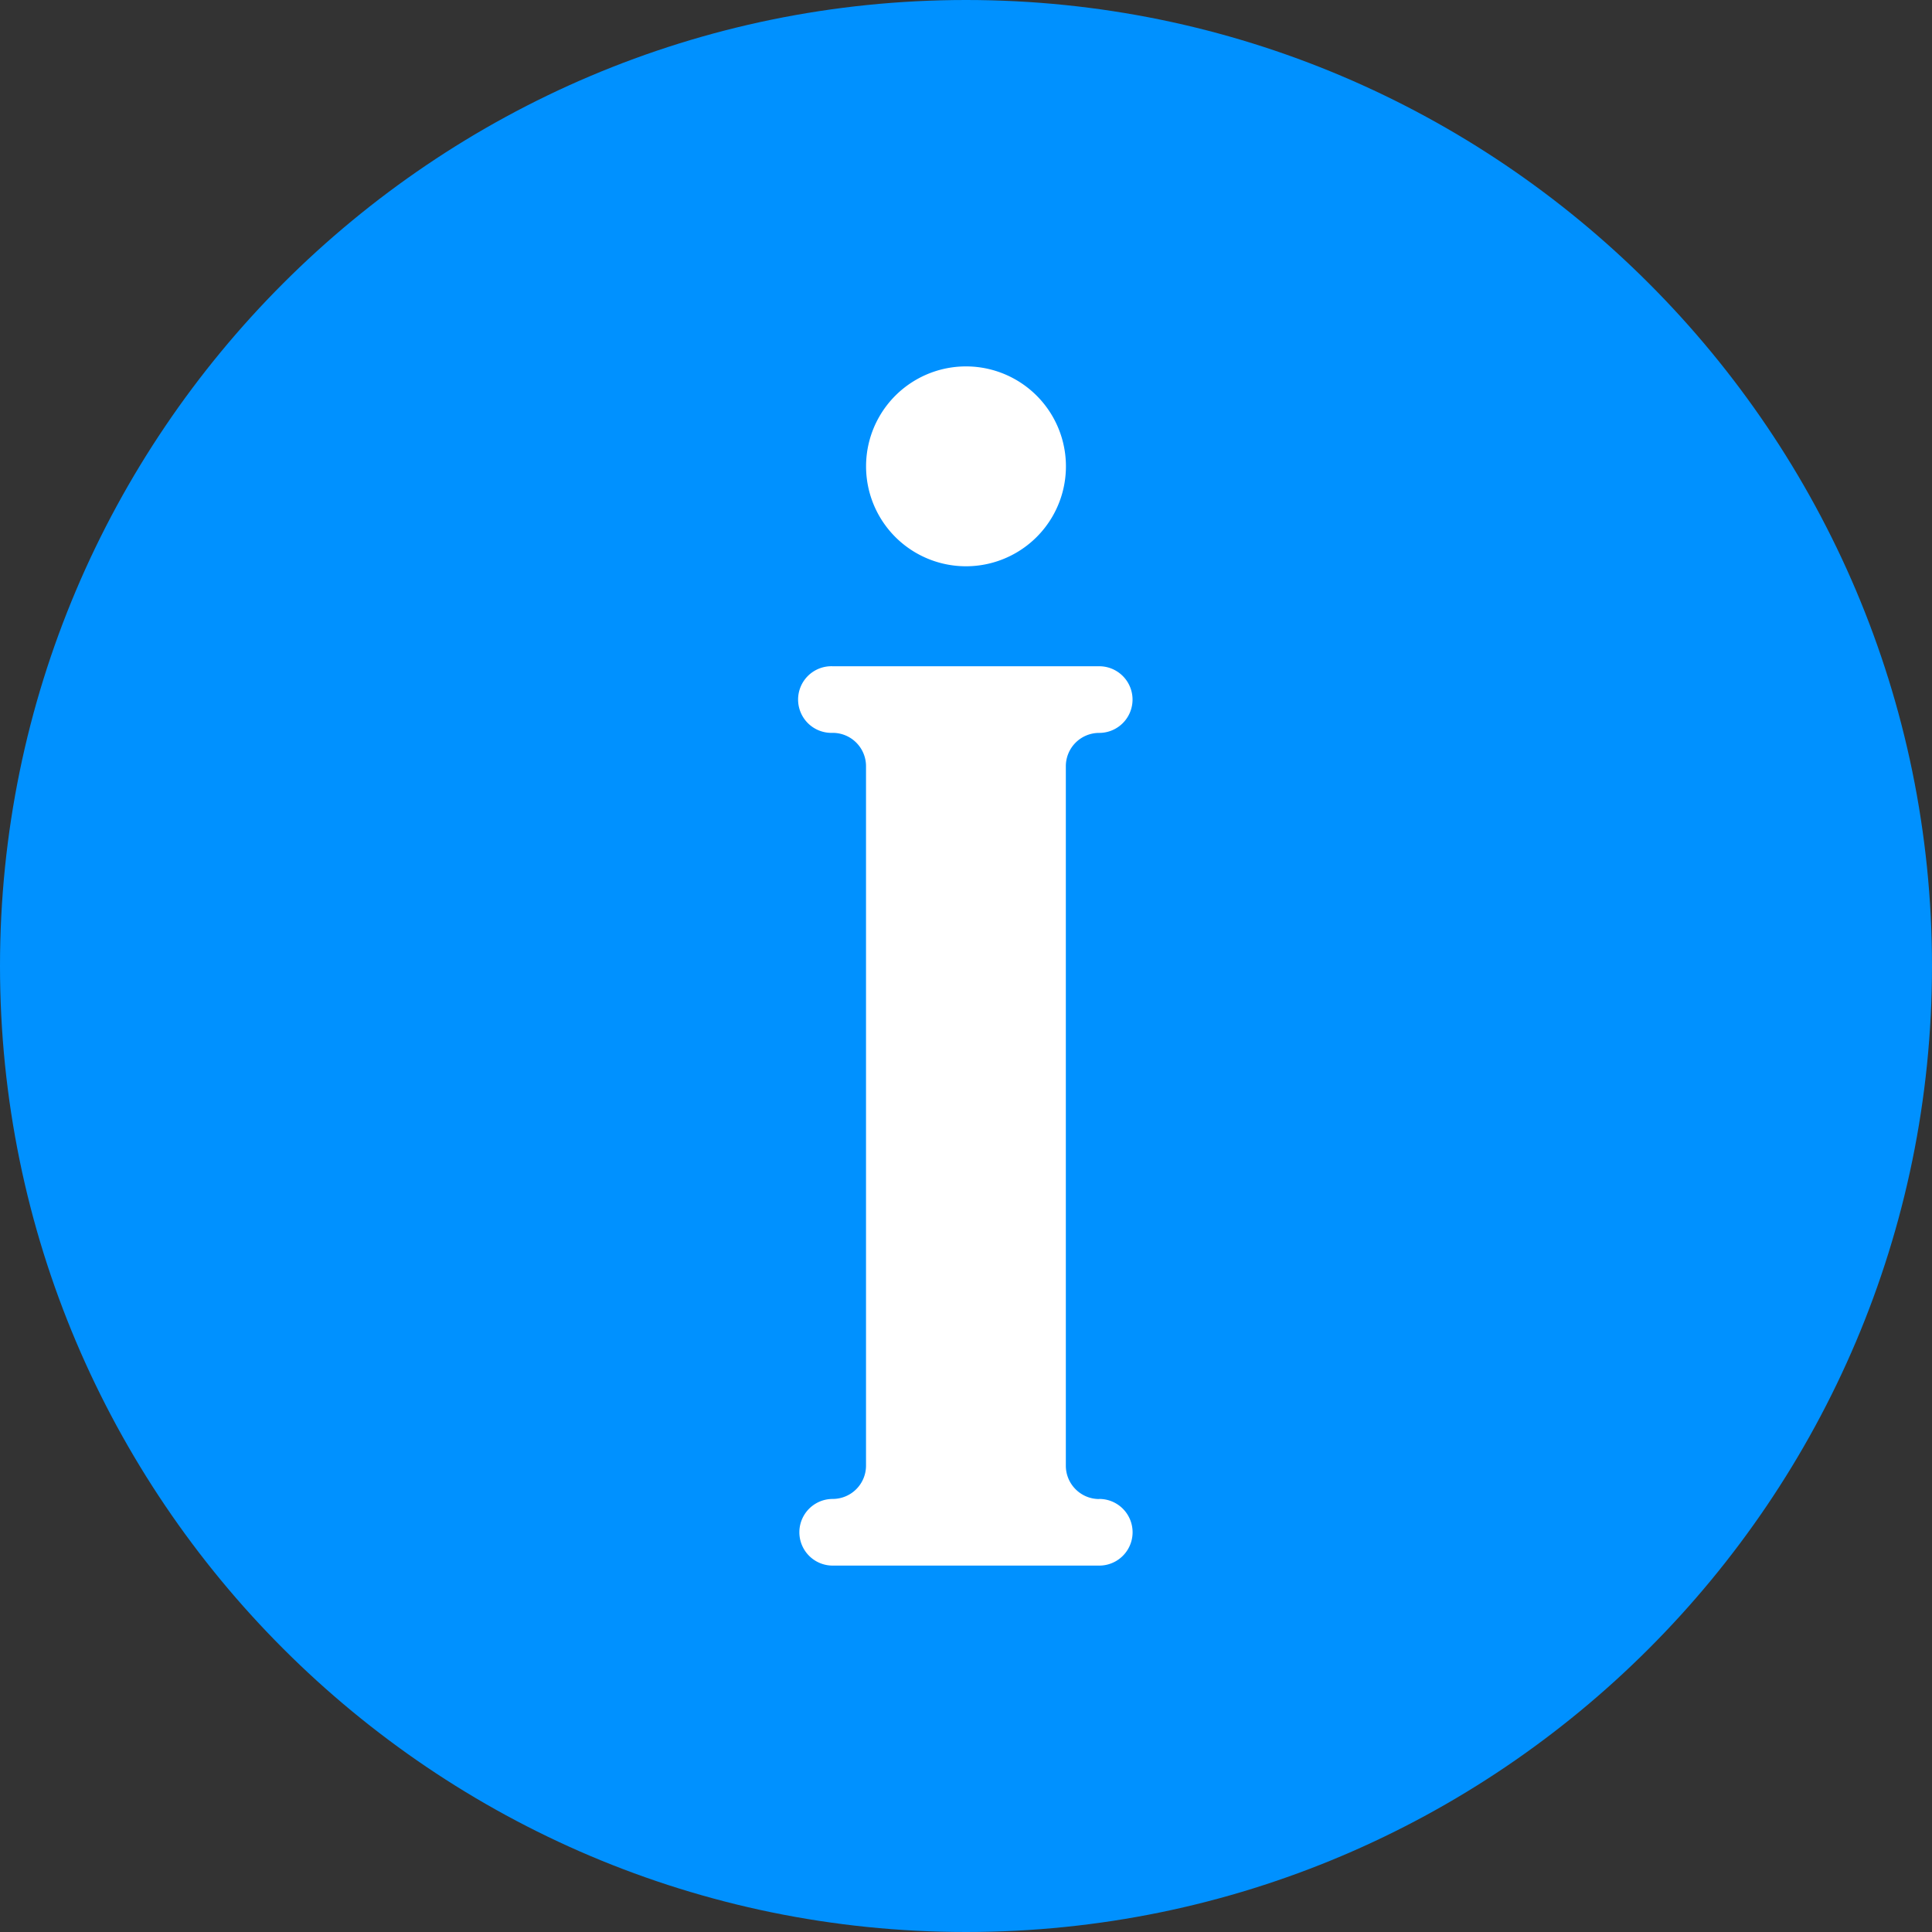 <svg width="40" height="40" viewBox="0 0 40 40" xmlns="http://www.w3.org/2000/svg"><rect x="0" y="0" width="40" height="40" fill="#333333" stroke="none"/><title>35A5BA45-4868-42E4-80CB-91BB0807C1D1</title><g fill="none"><path d="M20 40C8.972 40 0 31.028 0 20S8.972 0 20 0s20 8.972 20 20-8.972 20-20 20z" fill="#0091FF"/><path d="M22.759 31.034a.69.69 0 1 1 0 1.38H17.24a.69.69 0 1 1 0-1.38.69.69 0 0 0 .69-.69V15.863a.69.69 0 0 0-.69-.69.69.69 0 1 1 0-1.379h5.518a.69.69 0 1 1 0 1.38h-.001a.69.69 0 0 0-.69.689v14.483c0 .38.309.69.69.69zM20 11.724a2.069 2.069 0 1 1 0-4.138 2.069 2.069 0 0 1 0 4.138z" fill="#FFF"/></g></svg>